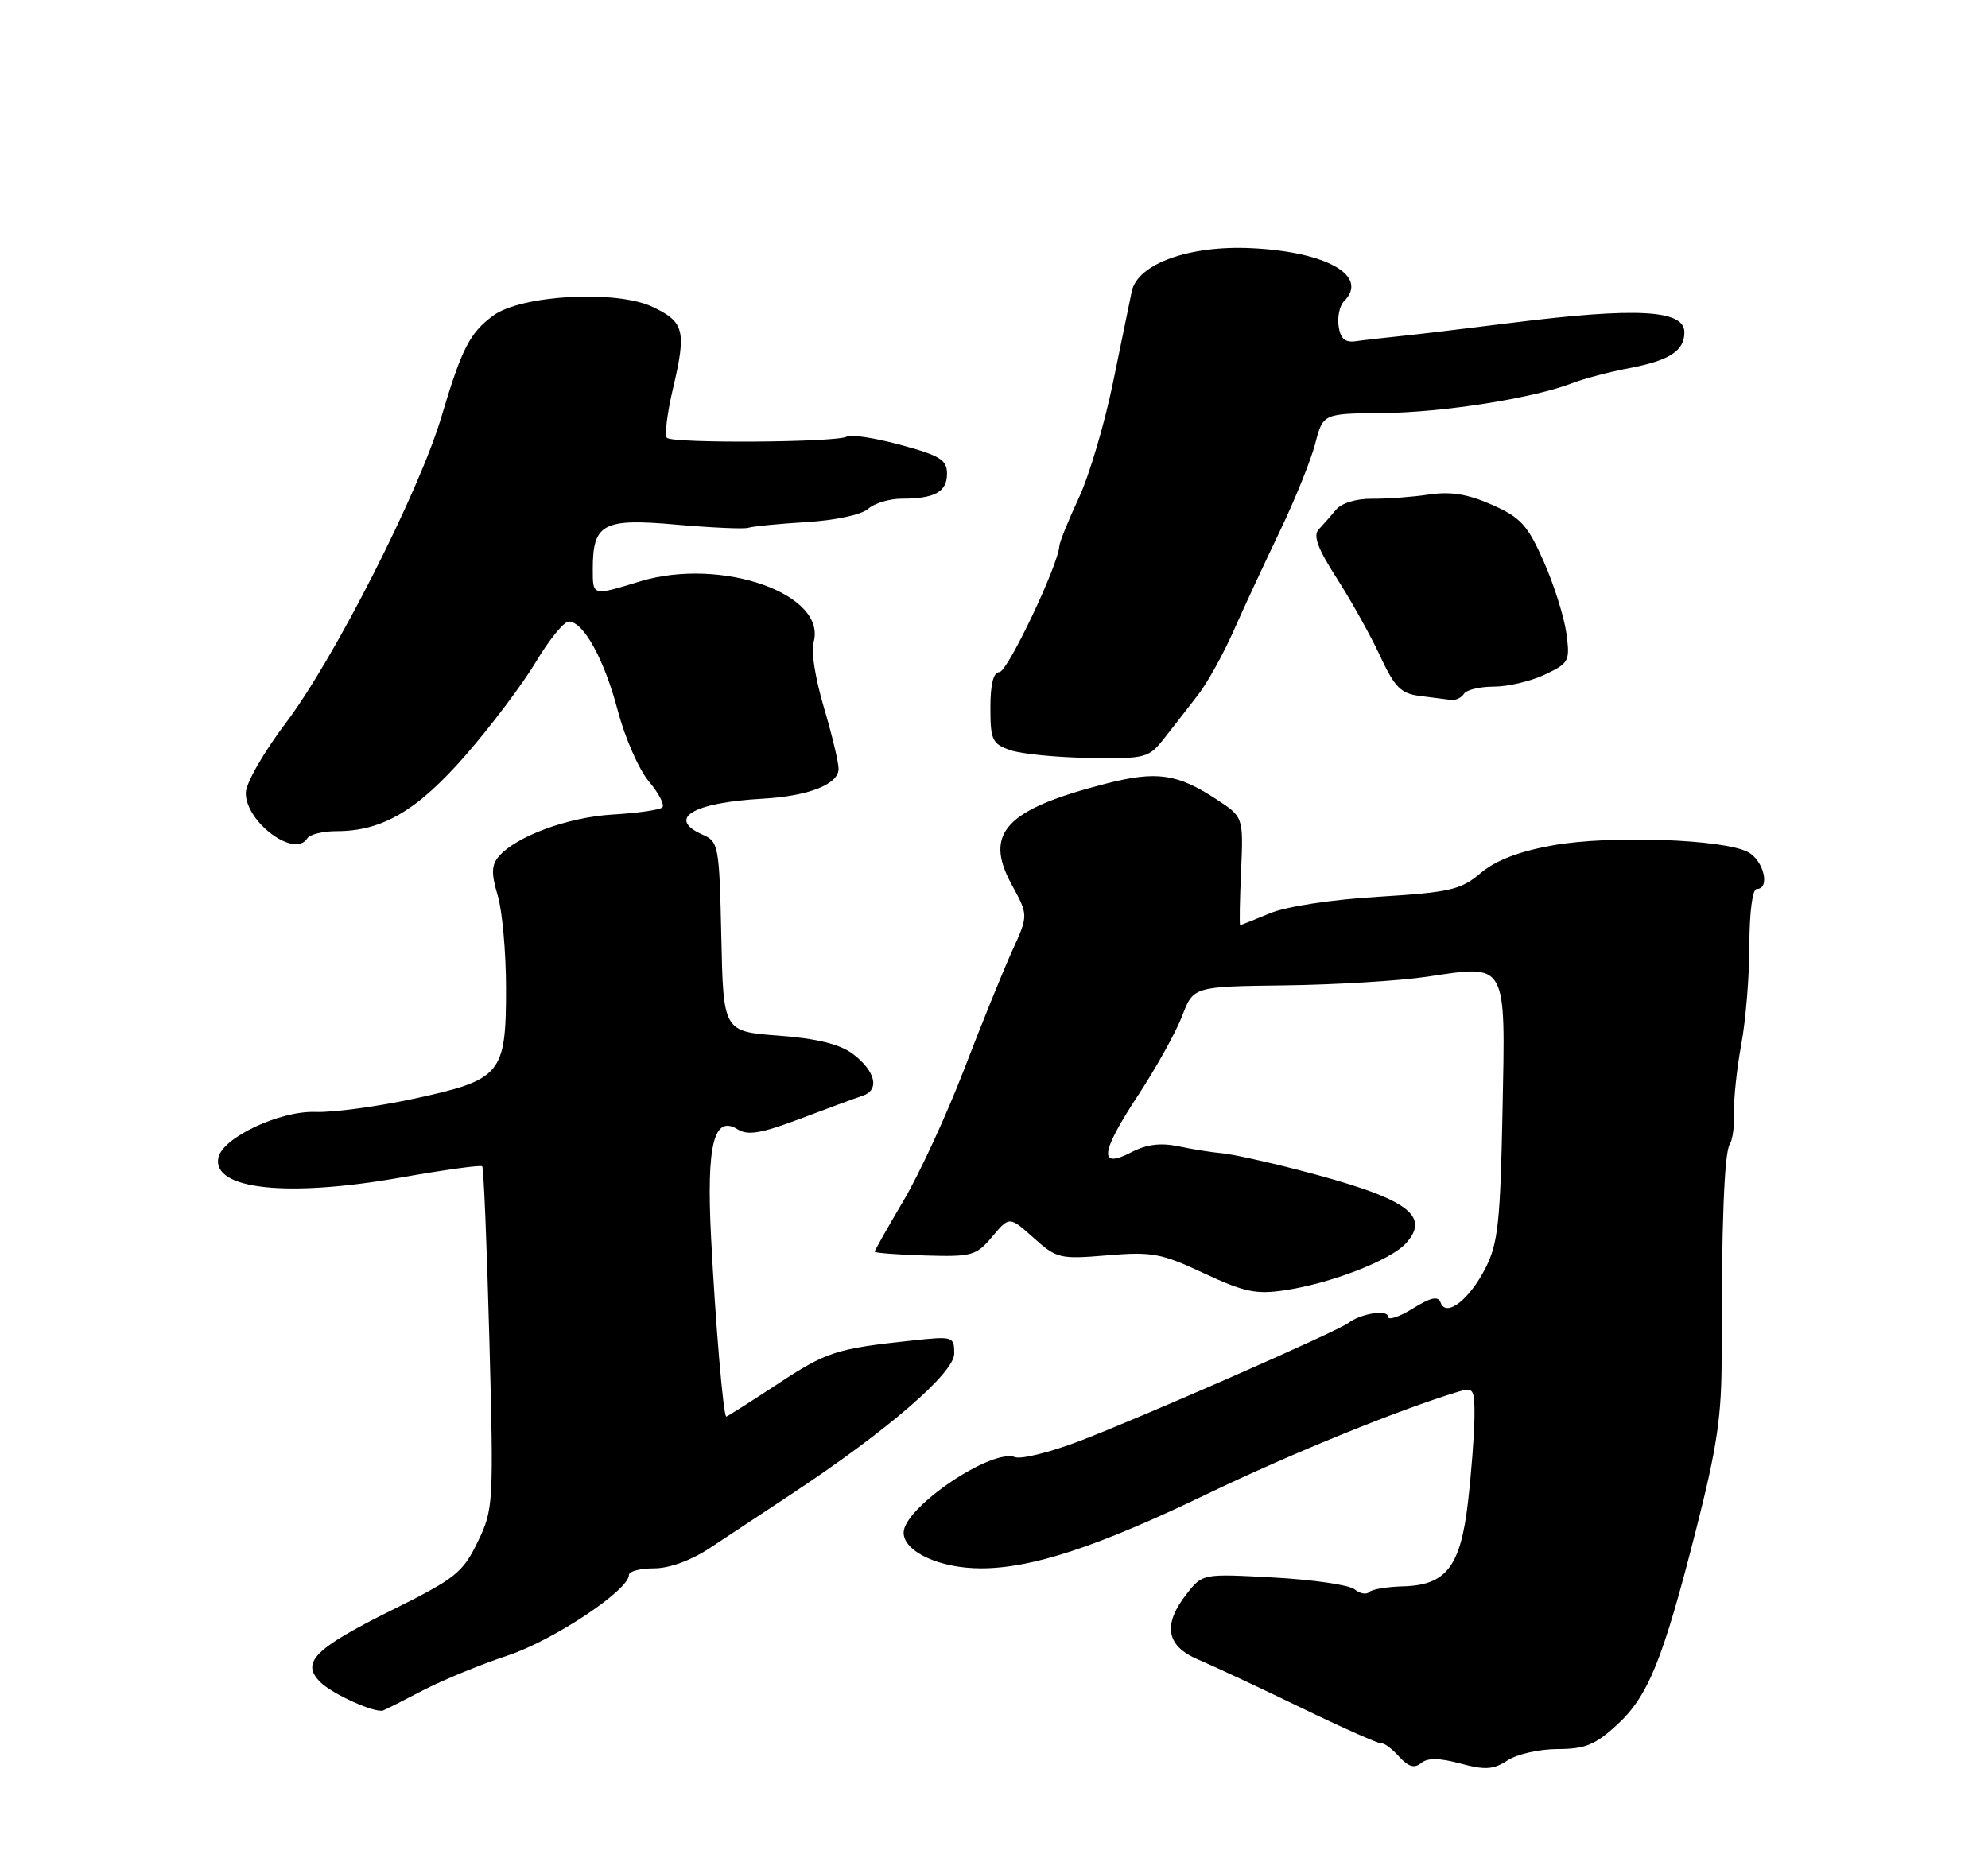 <?xml version="1.0" encoding="UTF-8" standalone="no"?>
<!DOCTYPE svg PUBLIC "-//W3C//DTD SVG 1.1//EN" "http://www.w3.org/Graphics/SVG/1.1/DTD/svg11.dtd" >
<svg xmlns="http://www.w3.org/2000/svg" xmlns:xlink="http://www.w3.org/1999/xlink" version="1.1" viewBox="0 0 275 256">
 <g >
 <path fill="currentColor"
d=" M 202.01 244.00 C 205.44 244.93 206.58 244.85 208.55 243.56 C 209.86 242.70 212.98 242.00 215.48 242.00 C 219.23 242.00 220.66 241.42 223.64 238.69 C 228.00 234.69 230.01 229.74 234.63 211.59 C 237.54 200.14 238.17 195.88 238.15 187.59 C 238.13 169.67 238.51 159.53 239.27 158.34 C 239.68 157.70 239.95 155.67 239.88 153.84 C 239.81 152.00 240.26 147.80 240.87 144.50 C 241.49 141.20 241.99 135.01 241.99 130.75 C 242.00 126.25 242.42 123.00 243.00 123.00 C 244.91 123.00 243.99 119.06 241.81 117.90 C 238.45 116.10 222.73 115.55 214.87 116.95 C 210.12 117.80 206.94 119.02 204.83 120.79 C 202.06 123.13 200.61 123.46 190.62 124.08 C 184.13 124.47 177.89 125.43 175.63 126.38 C 173.50 127.27 171.66 128.00 171.55 128.00 C 171.44 128.00 171.49 124.63 171.68 120.52 C 172.00 113.03 172.00 113.03 168.25 110.58 C 162.84 107.04 159.98 106.63 152.98 108.43 C 139.11 111.98 136.05 115.26 139.94 122.38 C 142.26 126.63 142.26 126.63 140.01 131.57 C 138.78 134.28 135.78 141.68 133.35 148.00 C 130.92 154.32 127.14 162.50 124.96 166.17 C 122.78 169.85 121.00 173.00 121.00 173.18 C 121.00 173.35 124.12 173.60 127.94 173.71 C 134.45 173.91 135.04 173.74 137.26 171.10 C 139.63 168.28 139.63 168.28 142.98 171.27 C 146.18 174.14 146.61 174.24 153.17 173.69 C 159.37 173.17 160.64 173.41 166.54 176.17 C 172.11 178.77 173.74 179.12 177.74 178.52 C 184.14 177.56 192.36 174.37 194.49 172.02 C 198.02 168.11 194.52 165.73 179.57 161.87 C 175.13 160.72 170.38 159.68 169.00 159.56 C 167.62 159.44 164.92 159.01 162.99 158.60 C 160.55 158.09 158.58 158.34 156.49 159.43 C 151.93 161.81 152.21 159.50 157.45 151.52 C 159.94 147.73 162.67 142.80 163.53 140.57 C 165.08 136.50 165.08 136.50 177.79 136.34 C 184.78 136.25 193.61 135.71 197.41 135.14 C 208.58 133.47 208.26 132.89 207.84 153.84 C 207.54 169.07 207.22 172.04 205.50 175.43 C 203.26 179.84 200.04 182.32 199.28 180.23 C 198.94 179.28 197.94 179.49 195.41 181.06 C 193.53 182.22 192.00 182.72 192.00 182.18 C 192.00 181.14 188.21 181.74 186.50 183.06 C 185.00 184.21 157.57 196.26 149.22 199.43 C 145.22 200.95 141.26 201.93 140.42 201.61 C 137.16 200.36 125.00 208.61 125.00 212.06 C 125.00 214.70 129.98 217.00 135.70 217.00 C 142.75 217.00 151.80 214.02 167.00 206.70 C 178.54 201.14 193.60 195.01 201.75 192.55 C 203.84 191.91 204.00 192.16 203.96 196.18 C 203.93 198.56 203.53 203.82 203.06 207.87 C 202.03 216.78 200.04 219.34 194.07 219.49 C 191.87 219.55 189.76 219.90 189.38 220.29 C 189.00 220.67 188.10 220.49 187.38 219.90 C 186.66 219.30 181.64 218.57 176.22 218.27 C 166.36 217.73 166.36 217.73 164.18 220.50 C 160.79 224.80 161.30 227.74 165.75 229.62 C 167.81 230.49 174.22 233.49 180.00 236.29 C 185.78 239.09 190.78 241.31 191.13 241.23 C 191.48 241.15 192.56 241.96 193.53 243.04 C 194.83 244.46 195.65 244.71 196.58 243.94 C 197.47 243.20 199.08 243.21 202.01 244.00 Z  M 58.50 233.88 C 61.25 232.45 66.52 230.29 70.20 229.07 C 76.49 227.00 87.00 220.02 87.00 217.91 C 87.00 217.41 88.56 217.00 90.47 217.00 C 92.61 217.00 95.59 215.91 98.22 214.17 C 100.57 212.61 105.65 209.25 109.50 206.71 C 122.72 197.97 132.00 189.96 132.00 187.29 C 132.00 184.92 131.85 184.87 126.25 185.47 C 115.64 186.60 114.40 187.00 107.54 191.51 C 103.78 193.98 100.60 196.00 100.47 196.00 C 100.06 196.00 98.96 183.01 98.36 171.14 C 97.71 158.39 98.75 154.20 102.05 156.26 C 103.45 157.14 105.31 156.82 110.67 154.80 C 114.43 153.38 118.32 151.94 119.32 151.61 C 121.75 150.81 121.11 148.17 117.93 145.79 C 116.15 144.47 112.99 143.69 107.70 143.29 C 100.06 142.72 100.06 142.72 99.78 129.61 C 99.51 117.10 99.40 116.45 97.25 115.51 C 92.14 113.27 95.79 111.05 105.50 110.51 C 111.85 110.15 116.00 108.52 116.00 106.38 C 116.00 105.47 115.08 101.61 113.95 97.82 C 112.82 94.02 112.17 90.05 112.50 89.00 C 114.64 82.26 99.85 77.00 88.50 80.45 C 81.89 82.47 82.00 82.50 82.00 78.69 C 82.00 72.44 83.43 71.68 93.56 72.59 C 98.48 73.02 102.95 73.22 103.50 73.03 C 104.05 72.83 107.65 72.48 111.50 72.24 C 115.54 72.00 119.17 71.22 120.08 70.41 C 120.95 69.63 123.05 69.00 124.75 69.00 C 129.30 69.00 131.00 68.06 131.00 65.54 C 131.00 63.63 130.05 63.04 124.56 61.55 C 121.02 60.59 117.68 60.08 117.14 60.41 C 115.83 61.22 93.05 61.38 92.25 60.58 C 91.91 60.24 92.29 57.16 93.10 53.73 C 94.97 45.77 94.67 44.55 90.29 42.47 C 85.27 40.08 72.08 40.81 68.21 43.68 C 64.96 46.09 63.87 48.24 61.04 57.74 C 57.99 68.01 46.23 91.16 39.61 99.93 C 36.46 104.09 34.00 108.39 34.00 109.72 C 34.00 113.77 40.78 118.78 42.50 116.00 C 42.84 115.45 44.66 115.00 46.54 115.00 C 52.89 115.00 57.72 112.16 64.42 104.48 C 67.91 100.48 72.27 94.68 74.12 91.60 C 75.96 88.52 78.01 86.00 78.67 86.00 C 80.71 86.00 83.58 91.20 85.46 98.33 C 86.45 102.09 88.39 106.50 89.76 108.12 C 91.13 109.75 91.97 111.37 91.62 111.71 C 91.27 112.06 88.18 112.50 84.75 112.70 C 78.50 113.07 71.28 115.75 68.93 118.58 C 67.98 119.73 67.96 120.94 68.85 123.90 C 69.48 126.01 70.00 131.79 70.00 136.76 C 70.00 148.64 69.37 149.40 57.25 152.02 C 52.17 153.12 46.04 153.94 43.65 153.85 C 38.71 153.66 30.73 157.43 30.20 160.20 C 29.36 164.58 39.72 165.70 55.42 162.93 C 61.42 161.87 66.50 161.17 66.70 161.37 C 66.91 161.57 67.35 172.31 67.69 185.23 C 68.30 208.17 68.26 208.84 66.07 213.36 C 64.02 217.59 63.00 218.41 54.26 222.75 C 43.49 228.10 41.58 230.01 44.30 232.73 C 45.94 234.38 51.87 237.06 53.00 236.66 C 53.27 236.57 55.75 235.32 58.50 233.88 Z  M 161.16 102.01 C 162.45 100.37 164.53 97.70 165.78 96.07 C 167.03 94.44 169.22 90.50 170.63 87.31 C 172.05 84.11 174.93 77.90 177.04 73.50 C 179.15 69.10 181.35 63.64 181.94 61.36 C 183.02 57.22 183.02 57.22 191.26 57.15 C 199.62 57.07 212.04 55.11 217.50 53.01 C 219.15 52.38 222.71 51.44 225.40 50.93 C 230.97 49.87 233.00 48.54 233.00 45.97 C 233.00 42.85 226.37 42.50 209.00 44.68 C 202.68 45.47 195.70 46.31 193.50 46.53 C 191.30 46.75 188.60 47.06 187.50 47.22 C 186.05 47.42 185.41 46.84 185.17 45.13 C 184.98 43.83 185.32 42.28 185.92 41.68 C 189.41 38.19 183.54 34.83 173.08 34.34 C 164.47 33.93 157.33 36.52 156.55 40.34 C 156.30 41.53 155.15 47.18 153.97 52.90 C 152.80 58.62 150.67 65.82 149.23 68.90 C 147.79 71.98 146.58 74.98 146.54 75.56 C 146.35 78.29 139.36 92.98 138.25 92.99 C 137.42 93.00 137.00 94.65 137.00 97.92 C 137.00 102.38 137.25 102.92 139.75 103.79 C 141.26 104.32 146.17 104.80 150.66 104.87 C 158.60 104.99 158.89 104.91 161.16 102.01 Z  M 202.50 96.00 C 202.84 95.45 204.71 95.00 206.66 95.00 C 208.60 95.00 211.78 94.25 213.71 93.33 C 217.06 91.74 217.20 91.48 216.67 87.58 C 216.36 85.33 214.95 80.87 213.54 77.68 C 211.31 72.65 210.36 71.60 206.38 69.84 C 203.01 68.35 200.68 67.98 197.64 68.43 C 195.36 68.77 191.84 69.03 189.81 69.01 C 187.63 68.98 185.58 69.60 184.81 70.53 C 184.09 71.39 183.01 72.62 182.41 73.26 C 181.61 74.11 182.28 75.91 184.91 80.00 C 186.88 83.07 189.58 87.90 190.90 90.74 C 192.92 95.09 193.78 95.96 196.40 96.29 C 198.10 96.50 200.04 96.75 200.69 96.84 C 201.35 96.93 202.16 96.55 202.50 96.00 Z "/>
</g>
</svg>